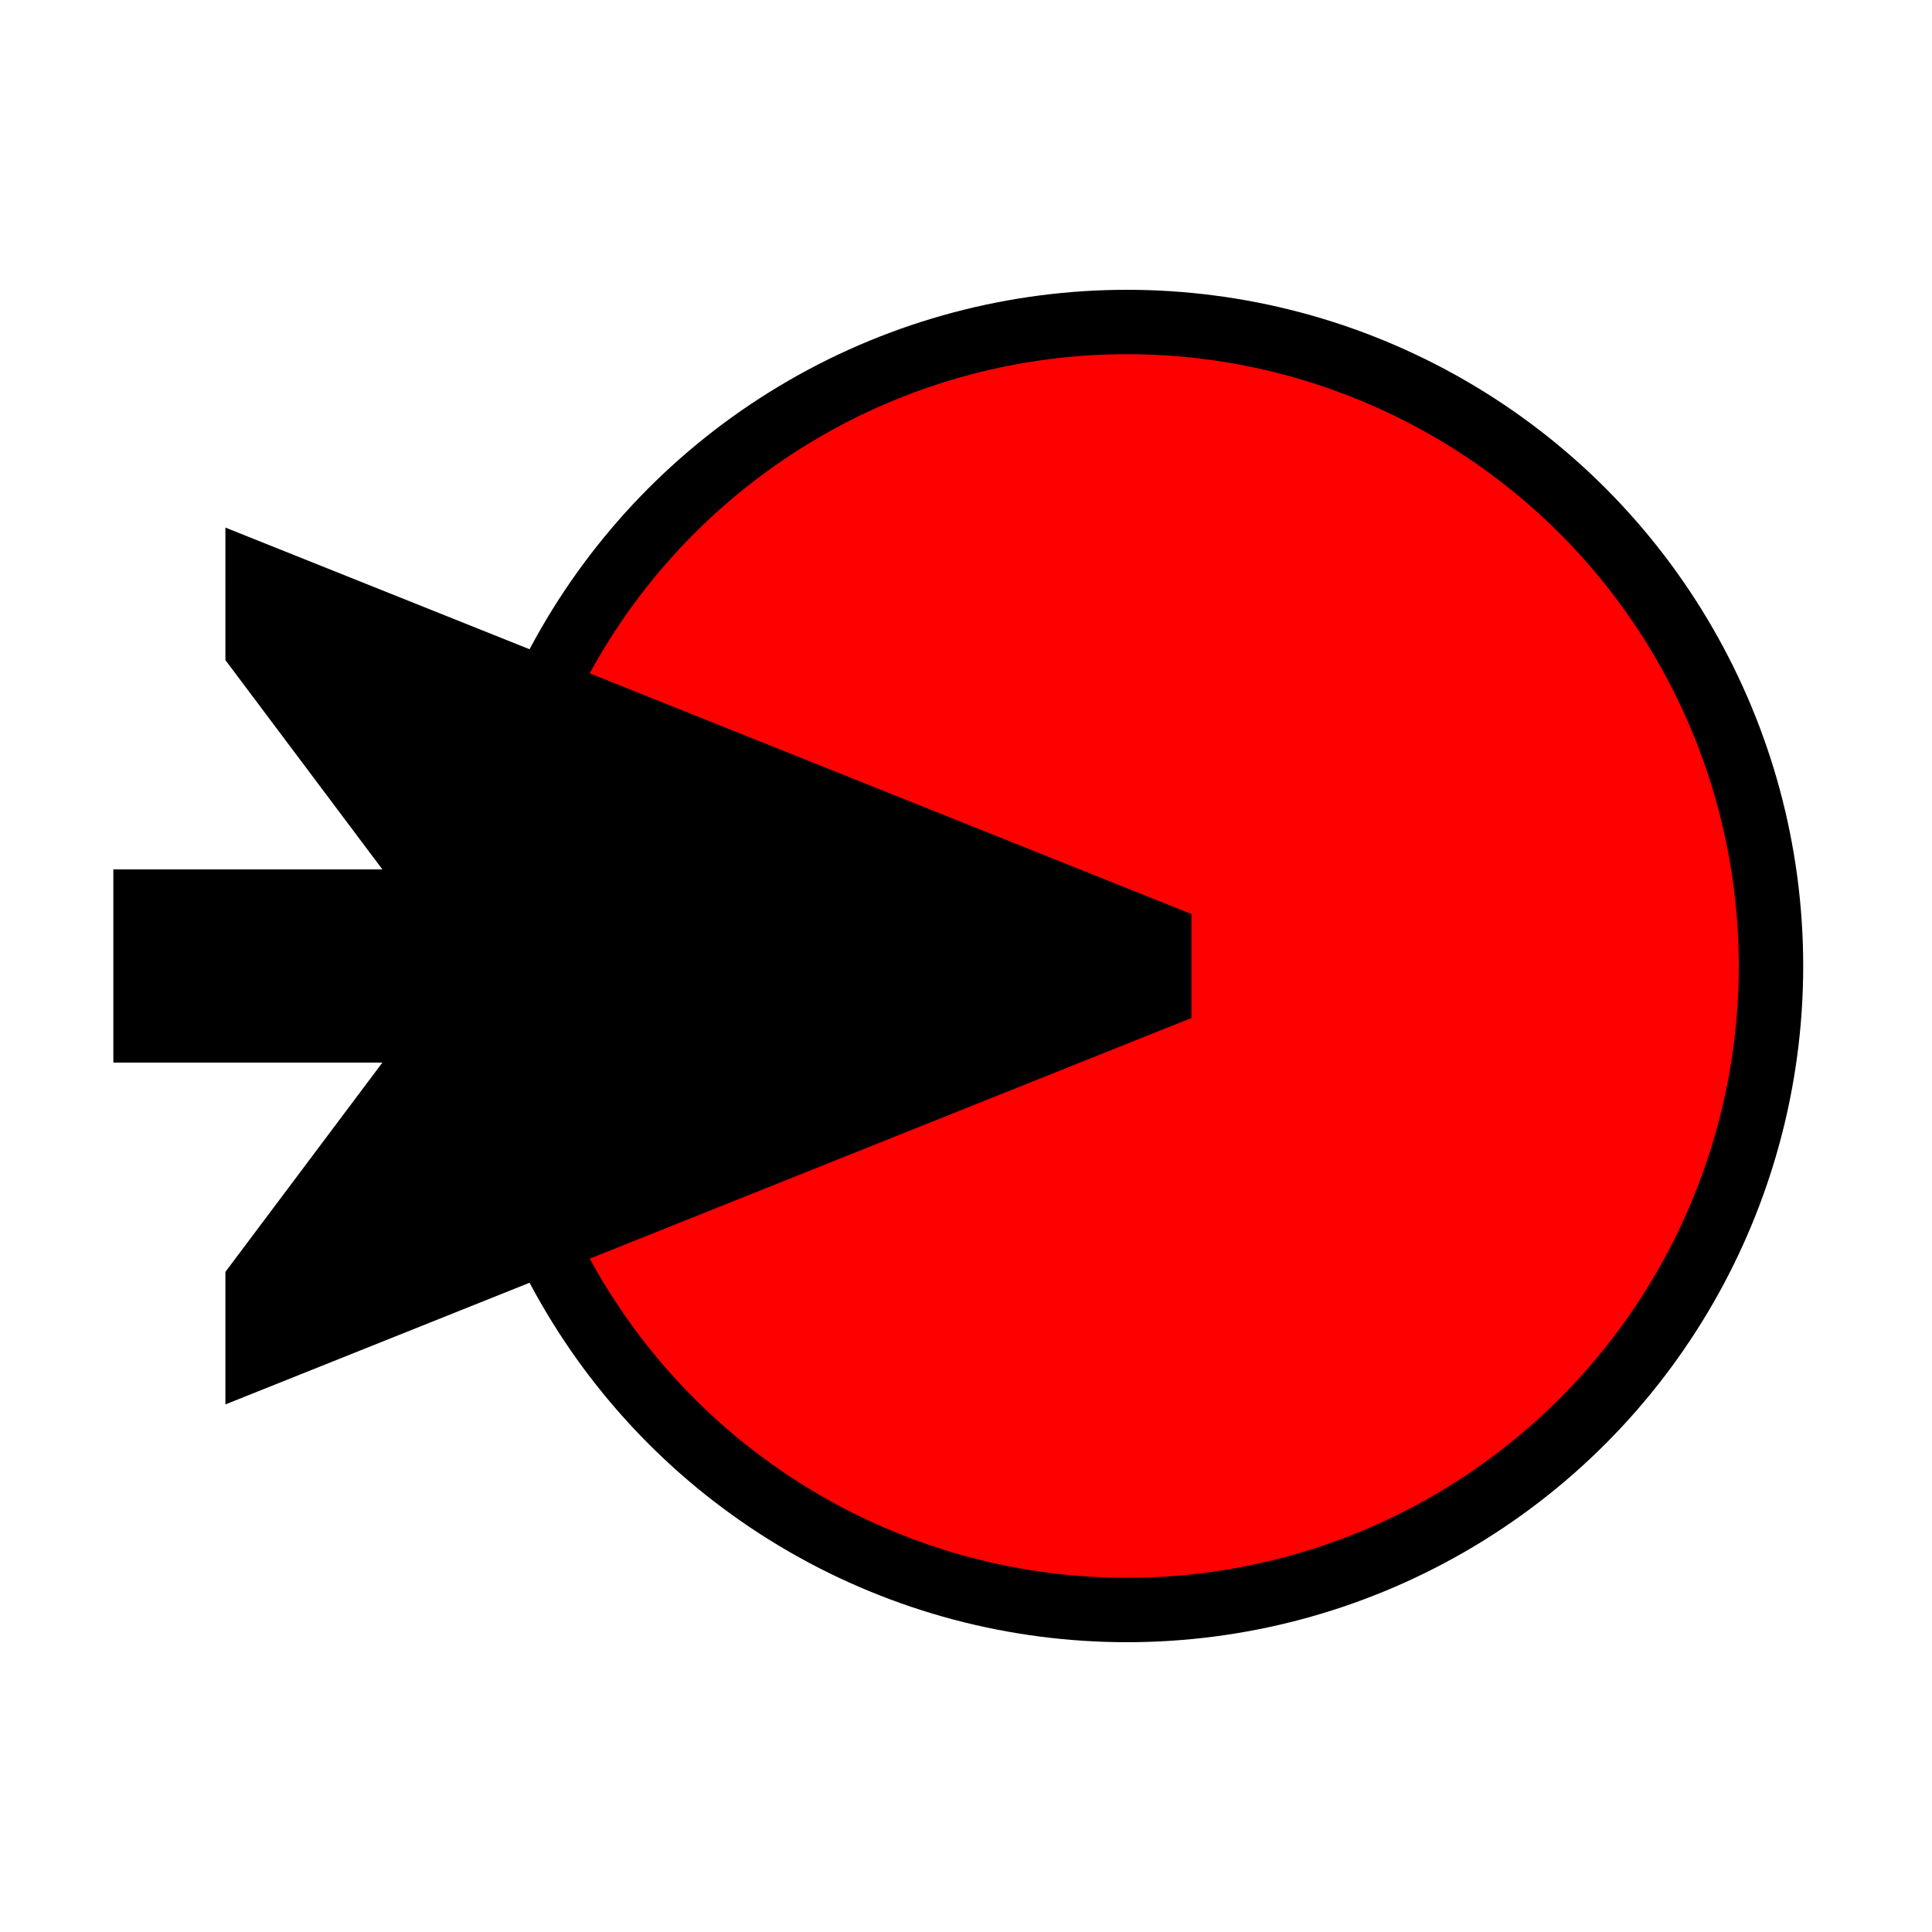 <?xml version="1.0"?>
<svg width="60" height="60" xmlns="http://www.w3.org/2000/svg" xmlns:svg="http://www.w3.org/2000/svg">
 <!-- Created with SVG-edit - http://svg-edit.googlecode.com/ -->
 <defs>
  <marker refY="50" refX="50" markerHeight="5" markerWidth="5" viewBox="0 0 100 100" se_type="rightarrow" orient="auto" markerUnits="strokeWidth" id="se_marker_end_svg_14">
   <path stroke-width="10" stroke="#000000" fill="#000000" d="m100,50l-100,40l30,-40l-30,-40z"/>
  </marker>
 </defs>
 <g>
  <title>Layer 1</title>
  <circle stroke-width="2" id="svg_1" r="20" cy="30" cx="35" stroke-linecap="null" stroke-linejoin="null" stroke-dasharray="null" stroke="#000000" fill="#ff0000"/>
  <line marker-end="url(#se_marker_end_svg_14)" id="svg_14" y2="30" x2="22" y1="30" x1="3.52" stroke-linecap="null" stroke-linejoin="null" stroke-dasharray="null" stroke-width="6" stroke="#000000" fill="none"/>
  <line id="svg_15" y2="30.071" x2="11.143" y1="30.143" x1="11.143" stroke-linecap="null" stroke-linejoin="null" stroke-dasharray="null" stroke-width="2" stroke="#000000" fill="none"/>
 </g>
</svg>